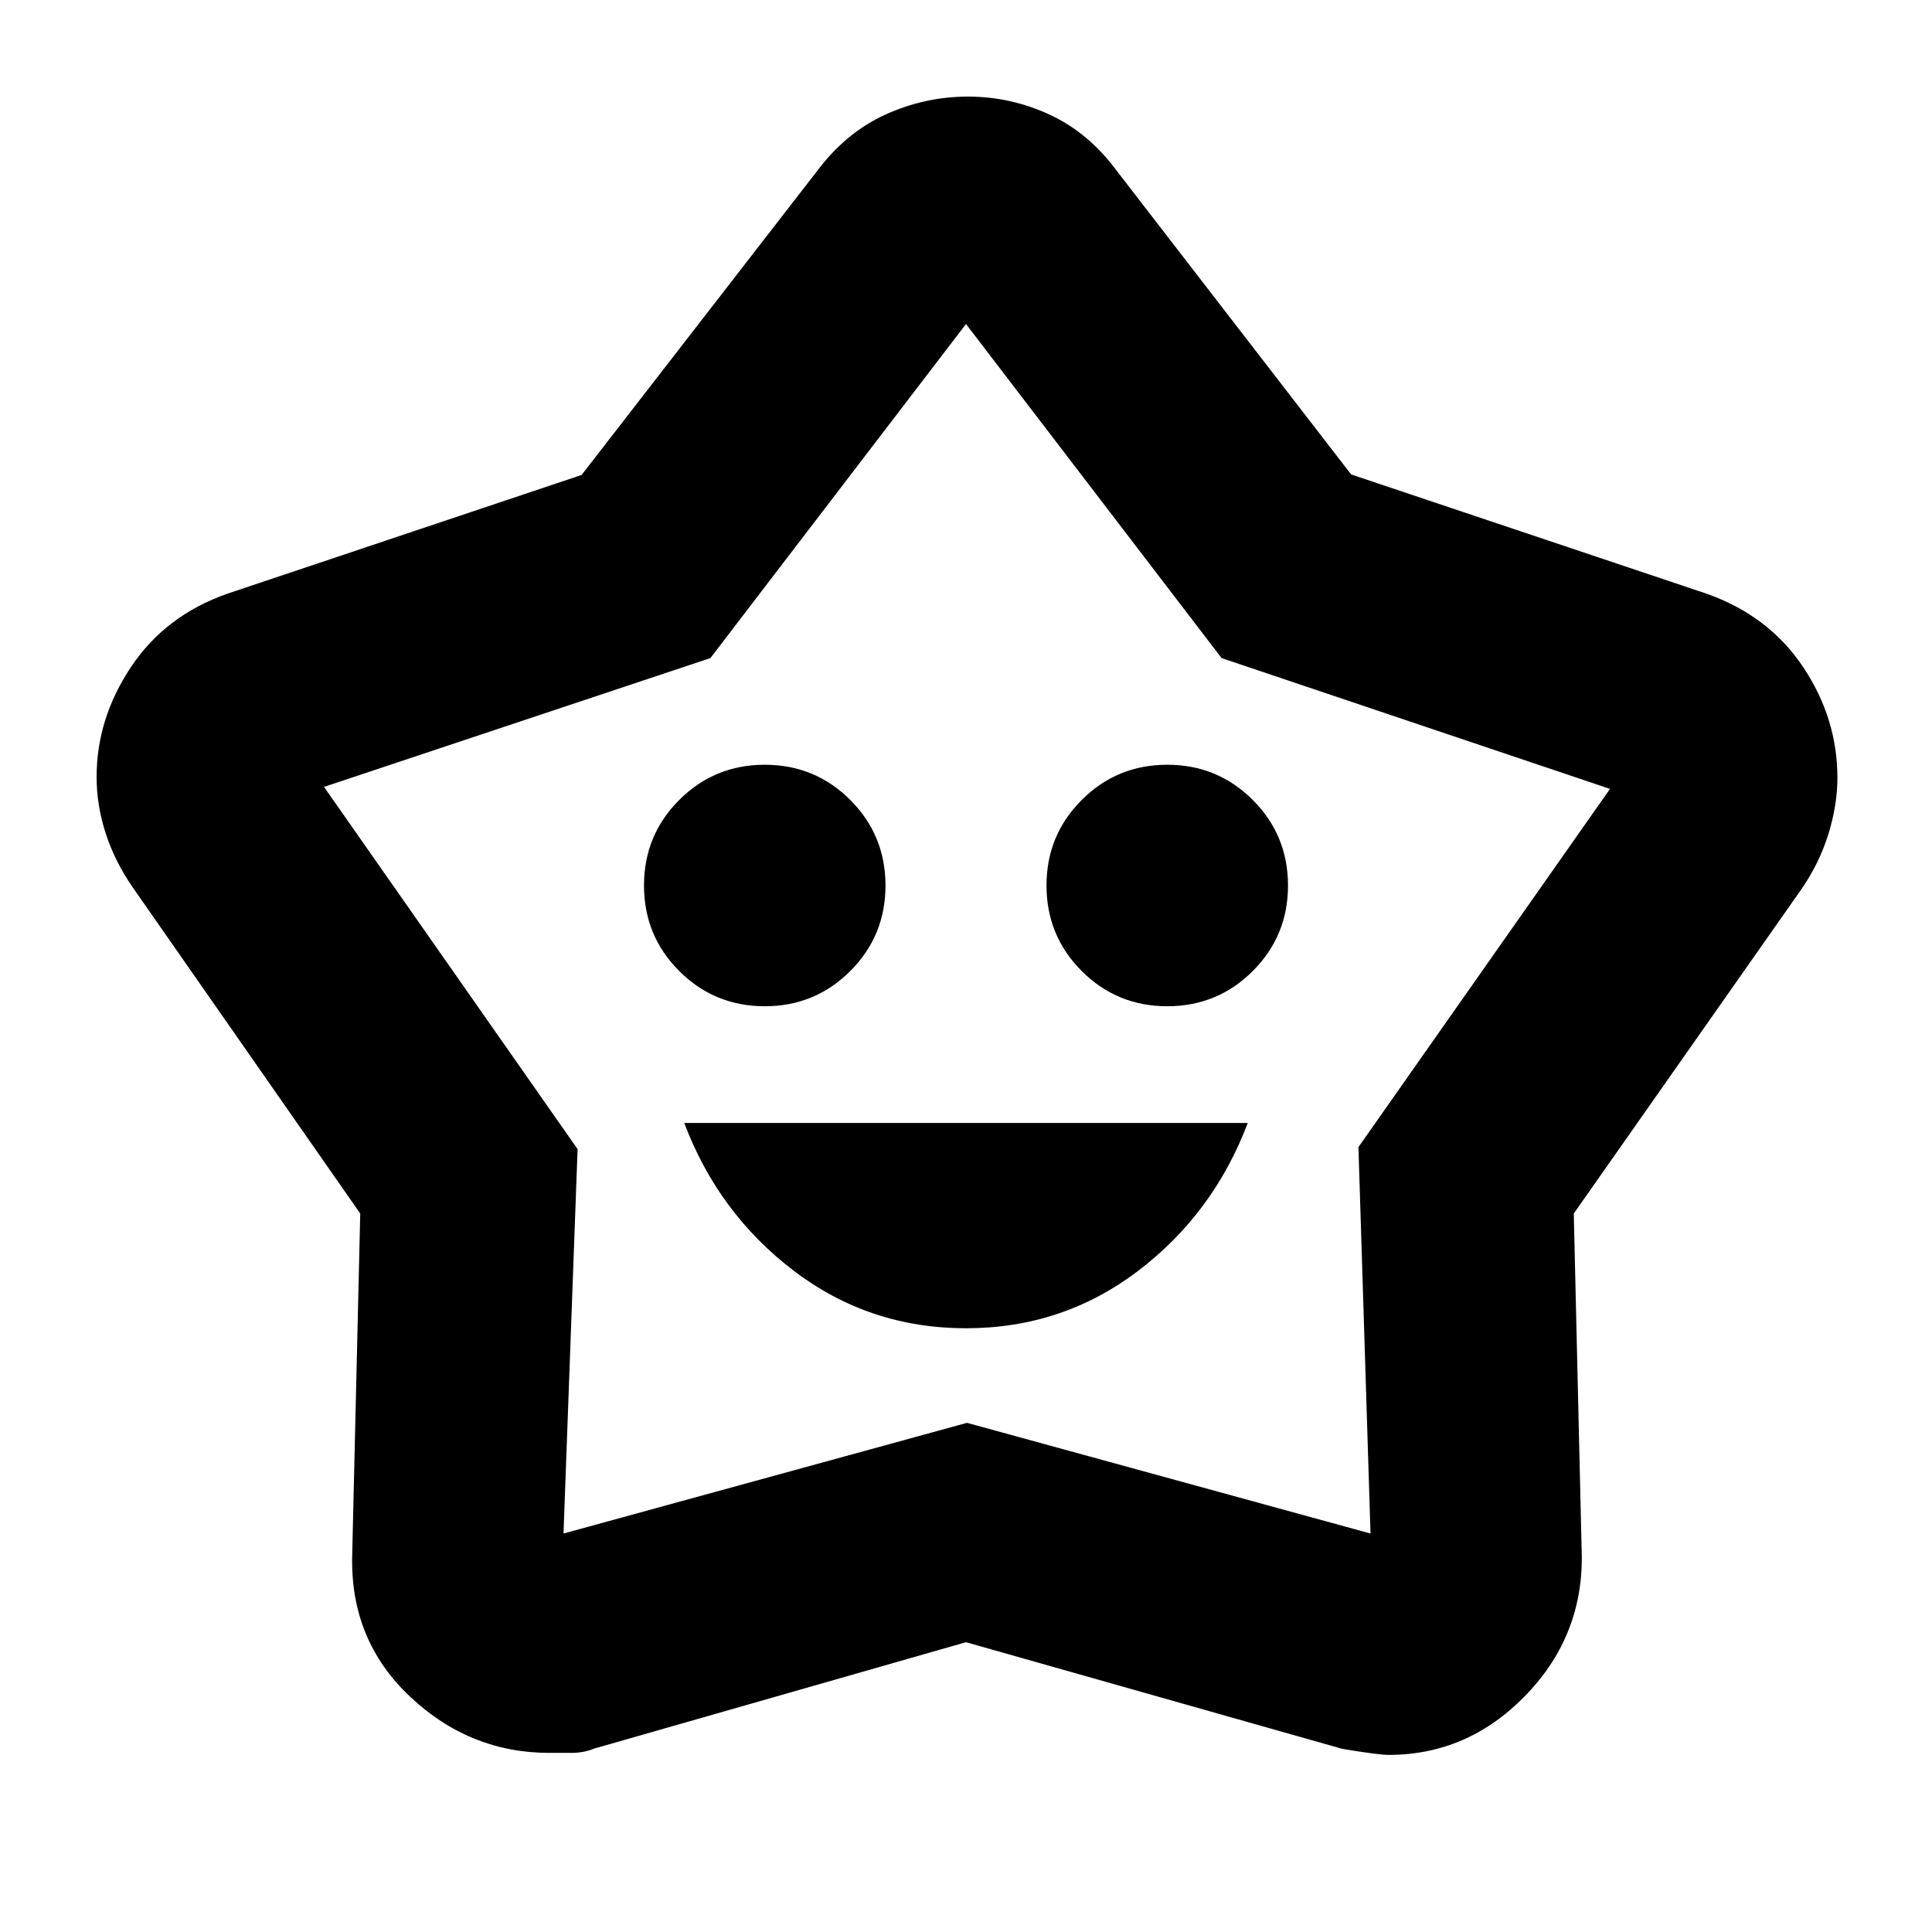<svg xmlns="http://www.w3.org/2000/svg" height="24" viewBox="0 -960 960 960" width="24"><path d="M480-300q48 0 85.5-28.5T620-402H340q17 45 54.5 73.5T480-300ZM380-460q25 0 42.5-17.5T440-520q0-25-17.5-42.5T380-580q-25 0-42.5 17.5T320-520q0 25 17.5 42.5T380-460Zm200 0q25 0 42.5-17.5T640-520q0-25-17.5-42.5T580-580q-25 0-42.5 17.5T520-520q0 25 17.5 42.5T580-460ZM289-724l117-151q14.286-19.097 33.929-28.048Q459.571-912 481-912q21.143 0 40.524 8.952Q540.905-894.097 555-875l116.369 150.743L848-665q31 11 48 36.5t17 54.921q0 13.579-4.5 28.079T895-518L782-357l4 171q0 40-28.5 69T690-88q-5 0-23-3l-187-53-184.837 52.885Q290-89 284-89h-11q-39.6 0-69.3-28-29.7-28-28.7-70l4-170L66-519q-9-13-13.5-26.967-4.5-13.967-4.5-27.935Q48-603 65.136-628.635 82.273-654.269 113-665l176-59Zm64 91-192 64 126 180-7 191 200.5-55L681-198l-6-192 125-178-193-65-127-166-127 166Zm128 134Z"/></svg>